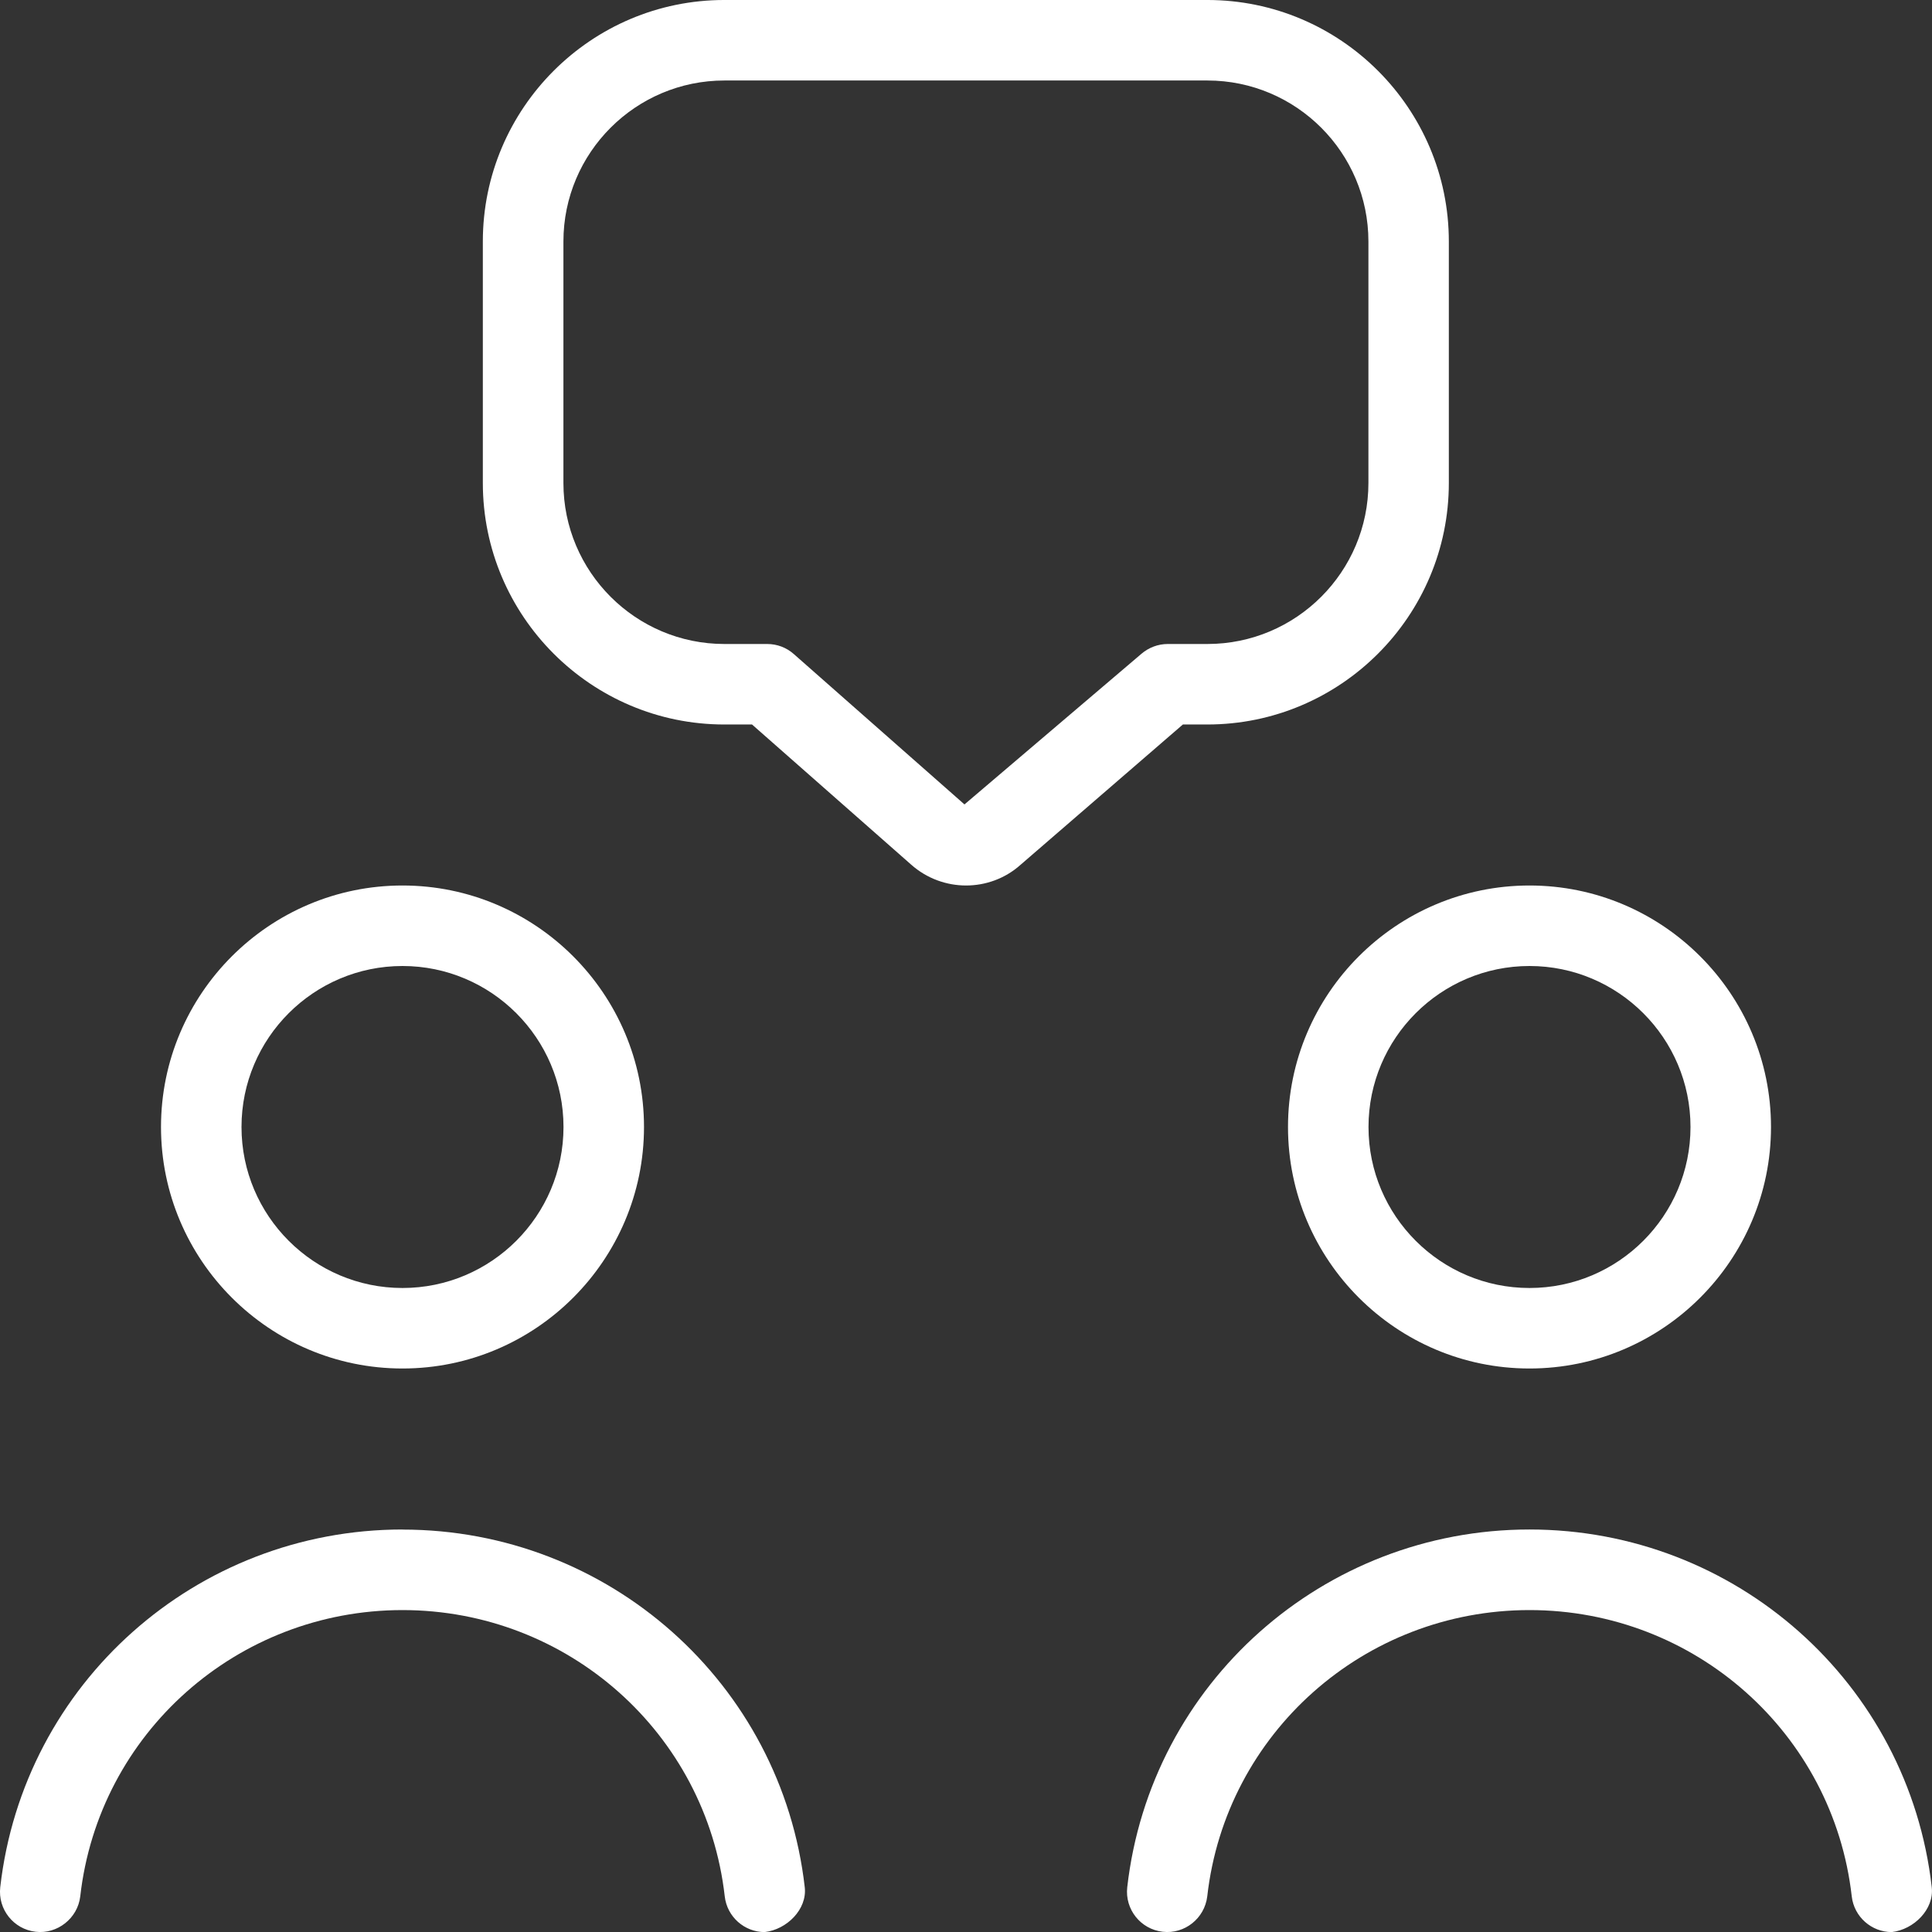 <?xml version="1.0" encoding="UTF-8"?>
<svg xmlns="http://www.w3.org/2000/svg" id="Layer_1" data-name="Layer 1" viewBox="0 0 24 24">
  <rect x="0" y="0" width="24" height="24" fill="#333333" stroke="none"/>
  <path d="m9.499,24c.02,0-.02.002,0,0h0Zm9.501-13c1.654,0,3,1.346,3,3s-1.346,3-3,3-3-1.346-3-3,1.346-3,3-3Zm-2,3c0,1.103.897,2,2,2s2-.897,2-2-.897-2-2-2-2,.897-2,2Zm-15,0c0-1.654,1.346-3,3-3s3,1.346,3,3-1.346,3-3,3-3-1.346-3-3Zm1,0c0,1.103.897,2,2,2s2-.897,2-2-.897-2-2-2-2,.897-2,2Zm2,5C2.438,19,.291,20.91.003,23.444c-.031.274.166.522.44.553.267.032.522-.165.554-.44.229-2.027,1.951-3.556,4.003-3.556s3.773,1.529,4.003,3.556c.029.255.245.444.496.444.274-.031.529-.282.498-.556-.288-2.534-2.436-4.444-4.997-4.444Zm18.5,5c-.02.002.02,0,0,0h0Zm.497-.556c-.288-2.534-2.436-4.444-4.997-4.444s-4.709,1.91-4.997,4.444c-.031.274.166.522.44.553.272.032.521-.165.554-.44.229-2.027,1.951-3.556,4.003-3.556s3.773,1.529,4.003,3.556c.029.255.246.444.497.444.274-.031.528-.282.497-.556Zm-9.303-14.444l-2.02,1.746c-.19.169-.432.254-.673.254-.243,0-.487-.086-.682-.259l-1.977-1.741h-.344c-1.654,0-3-1.346-3-3v-3c0-1.654,1.346-3,3-3h6c1.654,0,3,1.346,3,3v3c0,1.654-1.346,3-3,3h-.306Zm-.187-1h.492c1.103,0,2-.897,2-2v-3c0-1.103-.897-2-2-2h-6c-1.103,0-2,.897-2,2v3c0,1.103.897,2,2,2h.532c.122,0,.239.044.33.125l2.12,1.868,2.198-1.871c.091-.078.207-.122.327-.122Z" fill="white"/>
</svg>
